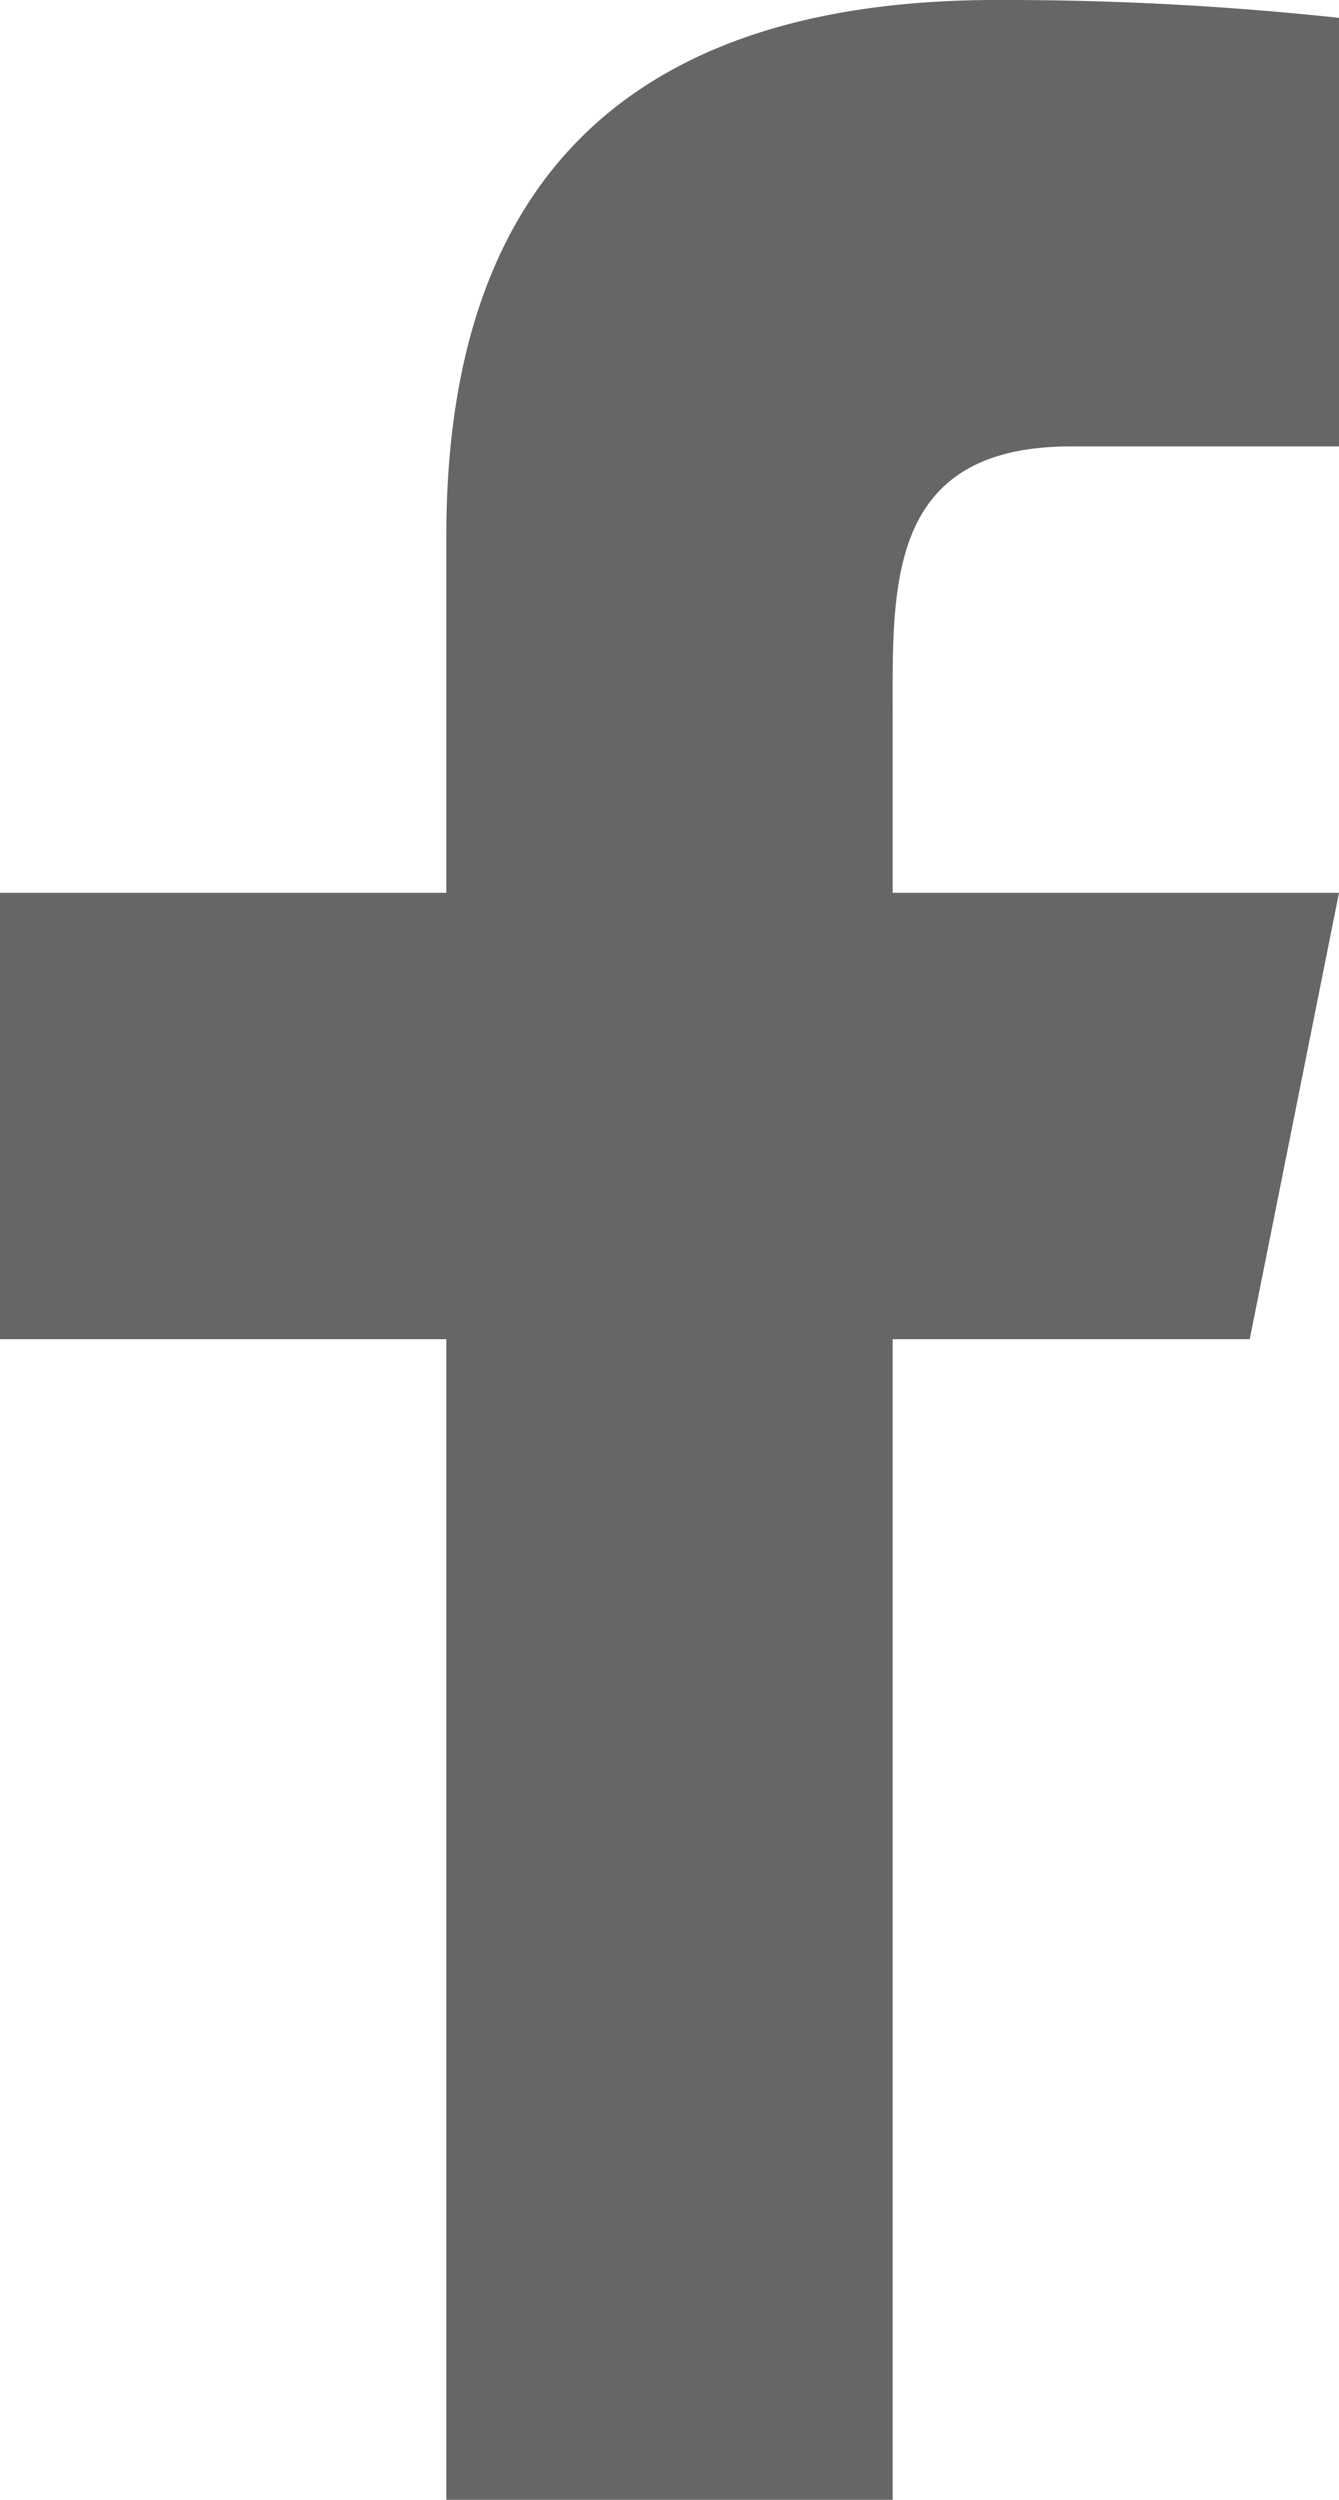 <svg xmlns="http://www.w3.org/2000/svg" width="15" height="28" viewBox="0 0 15 28"><path d="M10 28V15h4l1-5h-5V8c0-1.44-.067-3 2-3h3V.2a35.068 35.068 0 0 0-3.841-.2C7.359 0 5 1.74 5 6v4H0v5h5v13h5z" fill="#666" fill-rule="evenodd"/></svg>